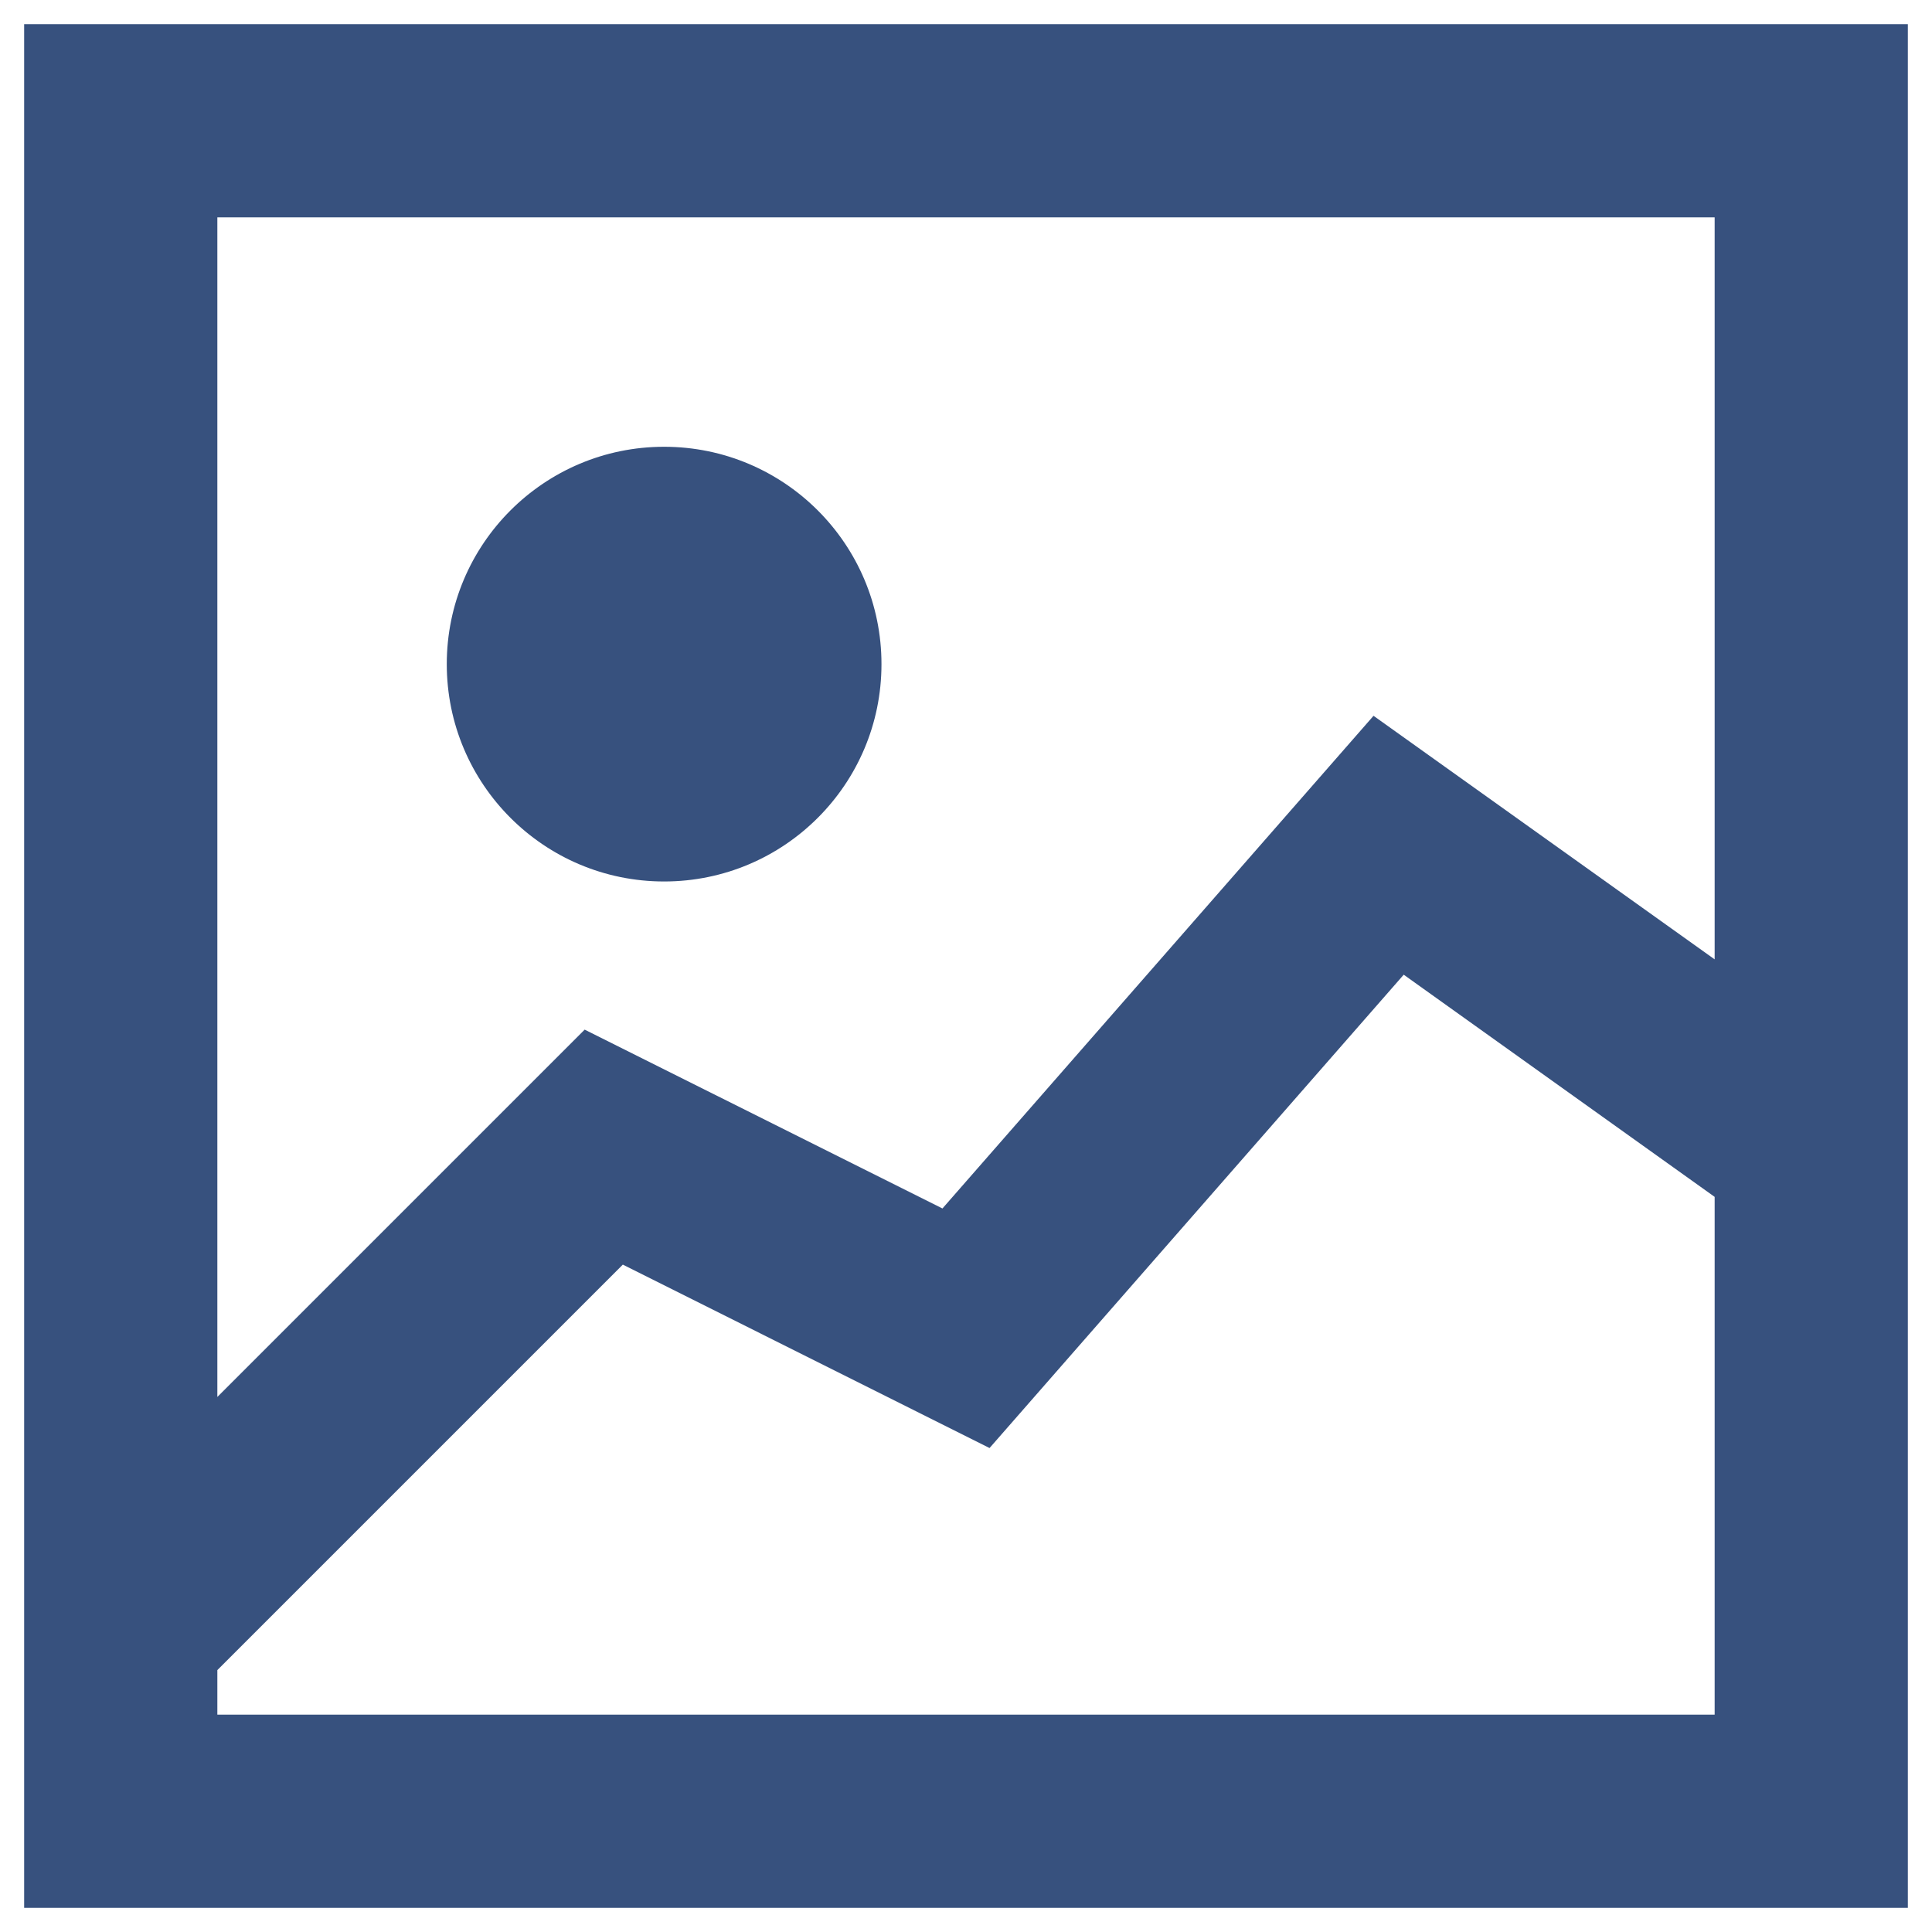 <svg width="16" height="16" viewBox="0 0 16 16" fill="none" xmlns="http://www.w3.org/2000/svg">
<path d="M5.5 3.7C4.506 3.7 3.7 4.506 3.7 5.5C3.7 6.494 4.506 7.3 5.5 7.3C6.494 7.3 7.3 6.494 7.3 5.5C7.3 4.506 6.494 3.7 5.5 3.7Z" fill="#37517E"/>
<path fill-rule="evenodd" clip-rule="evenodd" d="M15.8 0.2H0.2V15.8H15.8V0.2ZM1.8 11.569V1.8H14.2V7.945L11.375 5.928L7.805 10.008L4.842 8.527L1.8 11.569ZM1.8 13.831V14.2H14.2V9.912L11.625 8.072L8.195 11.992L5.158 10.473L1.8 13.831Z" fill="#37517E"/>
</svg>
